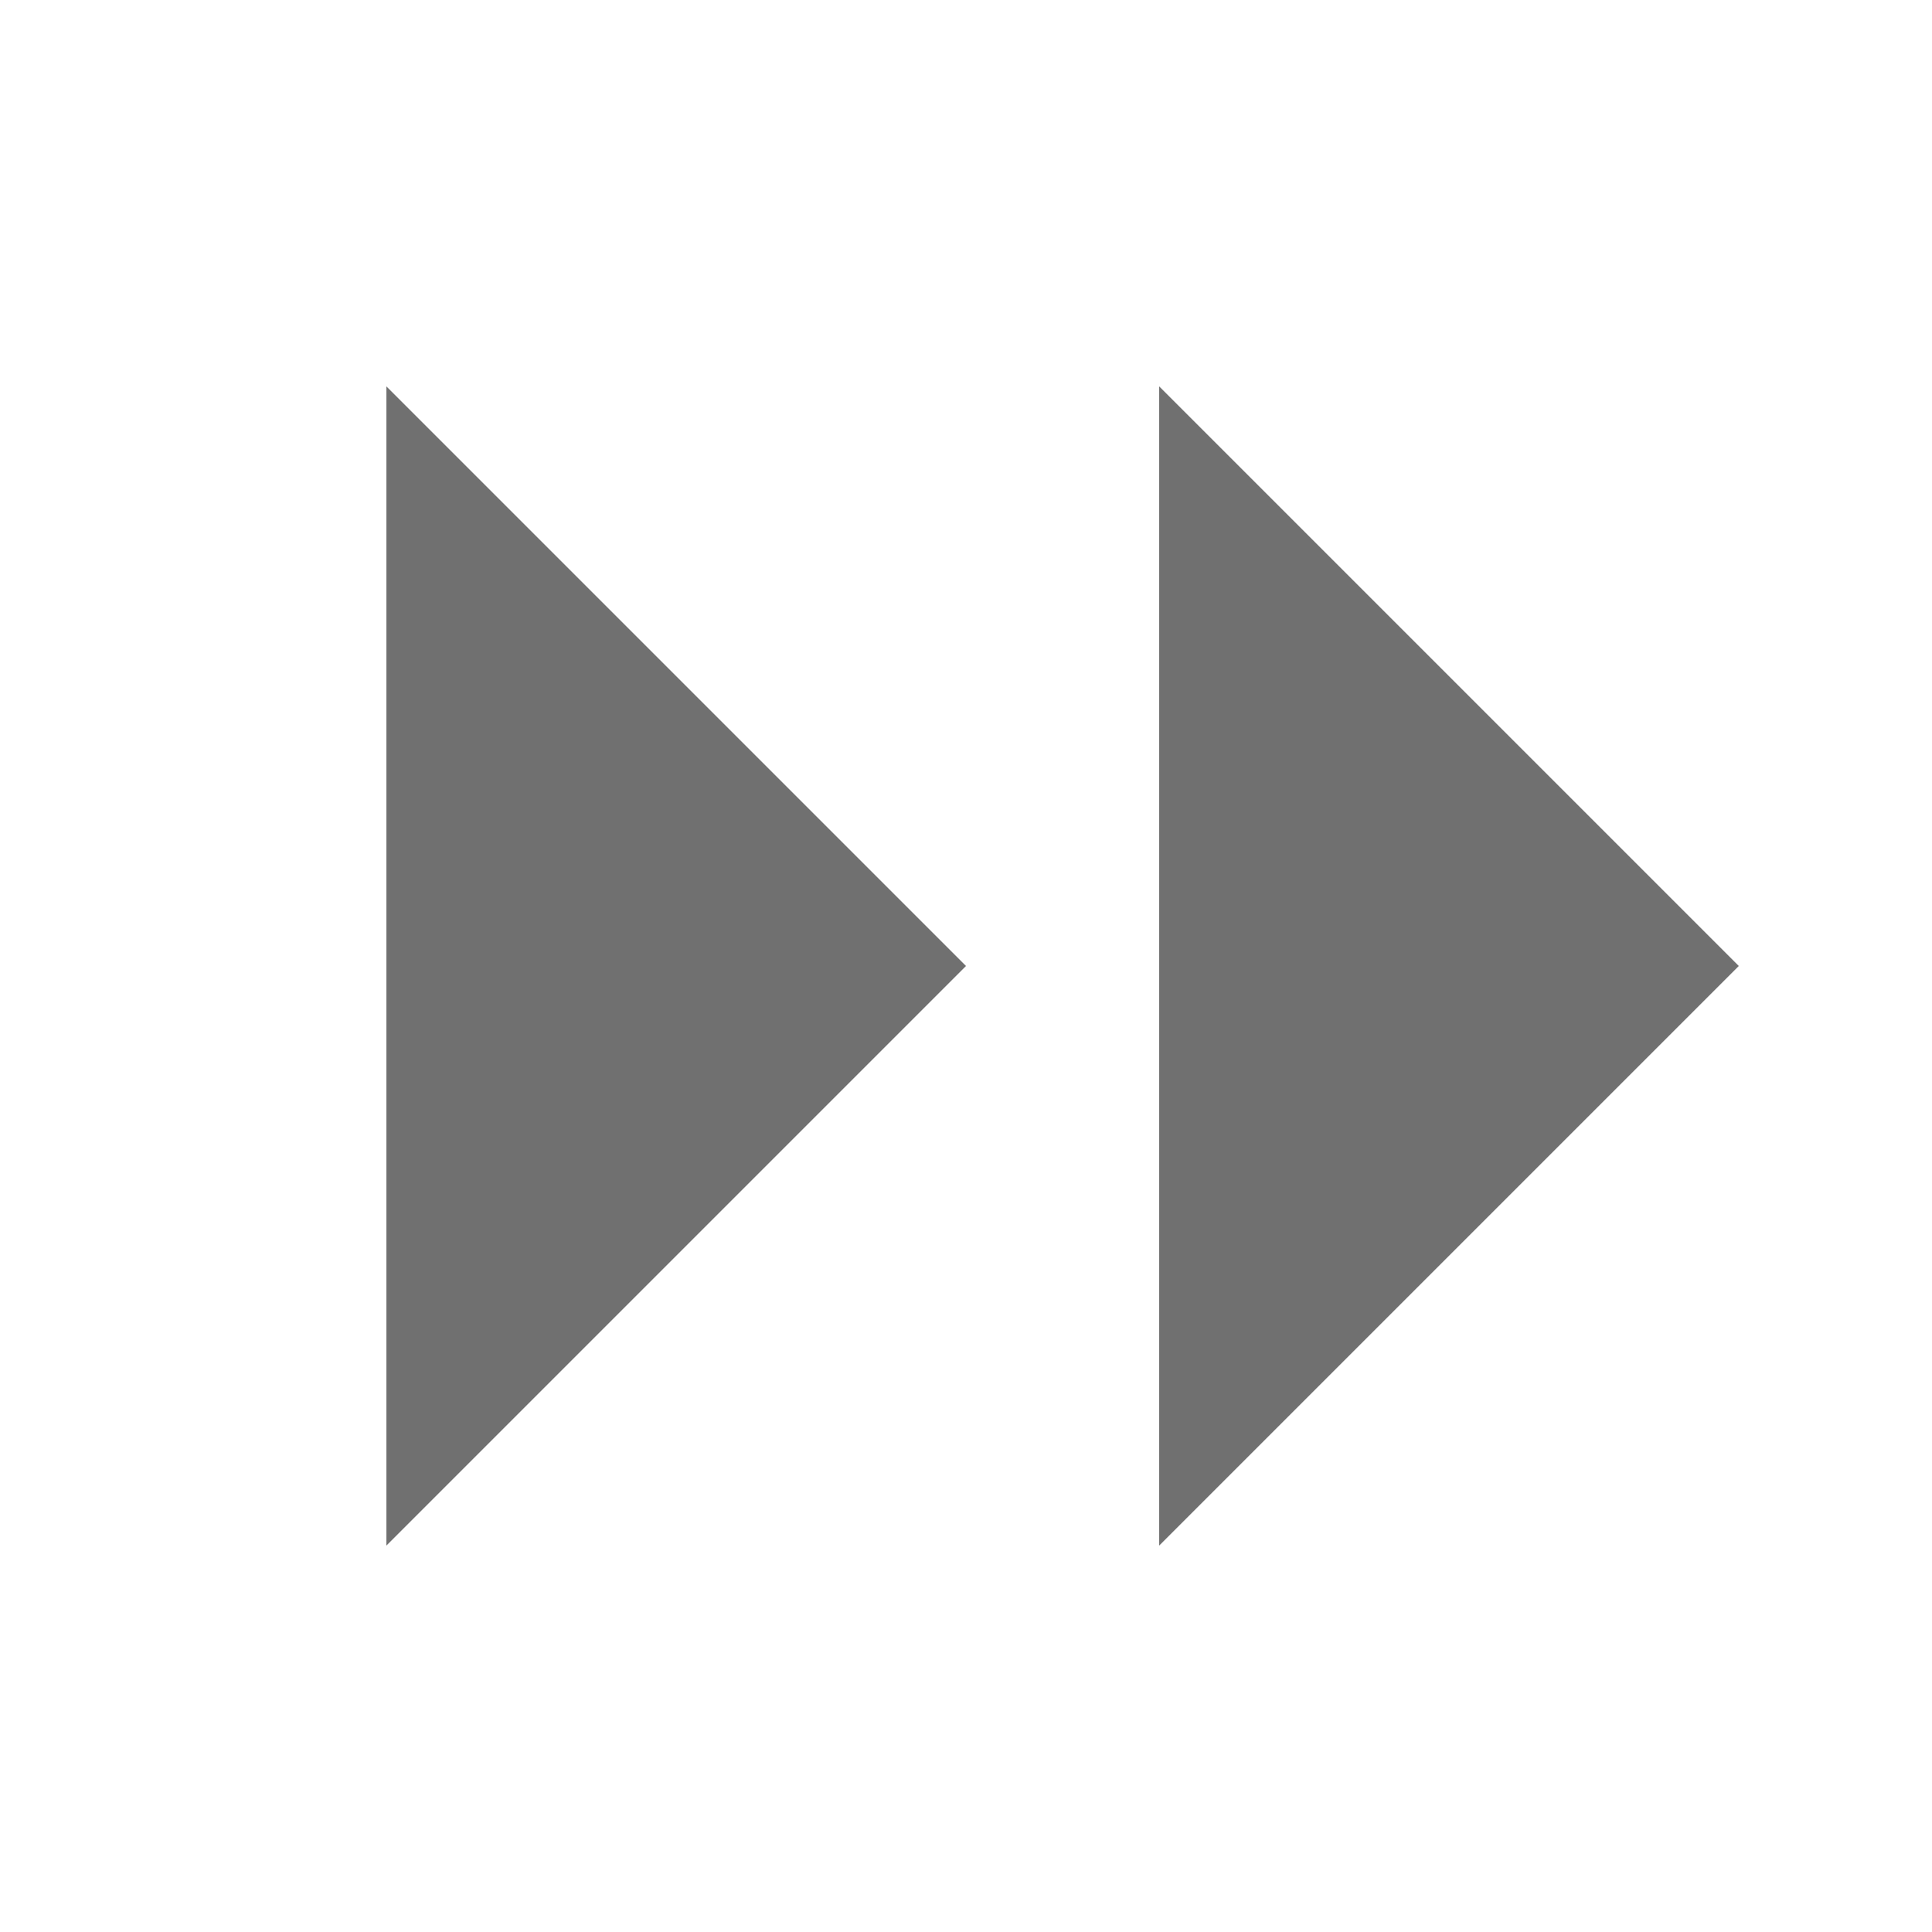 ﻿<?xml version='1.0' encoding='UTF-8'?>
<svg x="0px" y="0px" viewBox="0 0 10 10" version="1.1" xmlns="http://www.w3.org/2000/svg" xmlns:xlink="http://www.w3.org/1999/xlink" xml:space="preserve" tag="Element2">
  <g id="Inside_Border" tag="Element">
    <polygon points="9,5 6,2 6,8  " fill="#707070" id="Mask" tag="Mask" />
    <polygon points="5,5 2,2 2,8  " fill="#707070" id="Mask" tag="Mask1" />
  </g>
  <g id="Layer_2" tag="Element1" />
</svg>